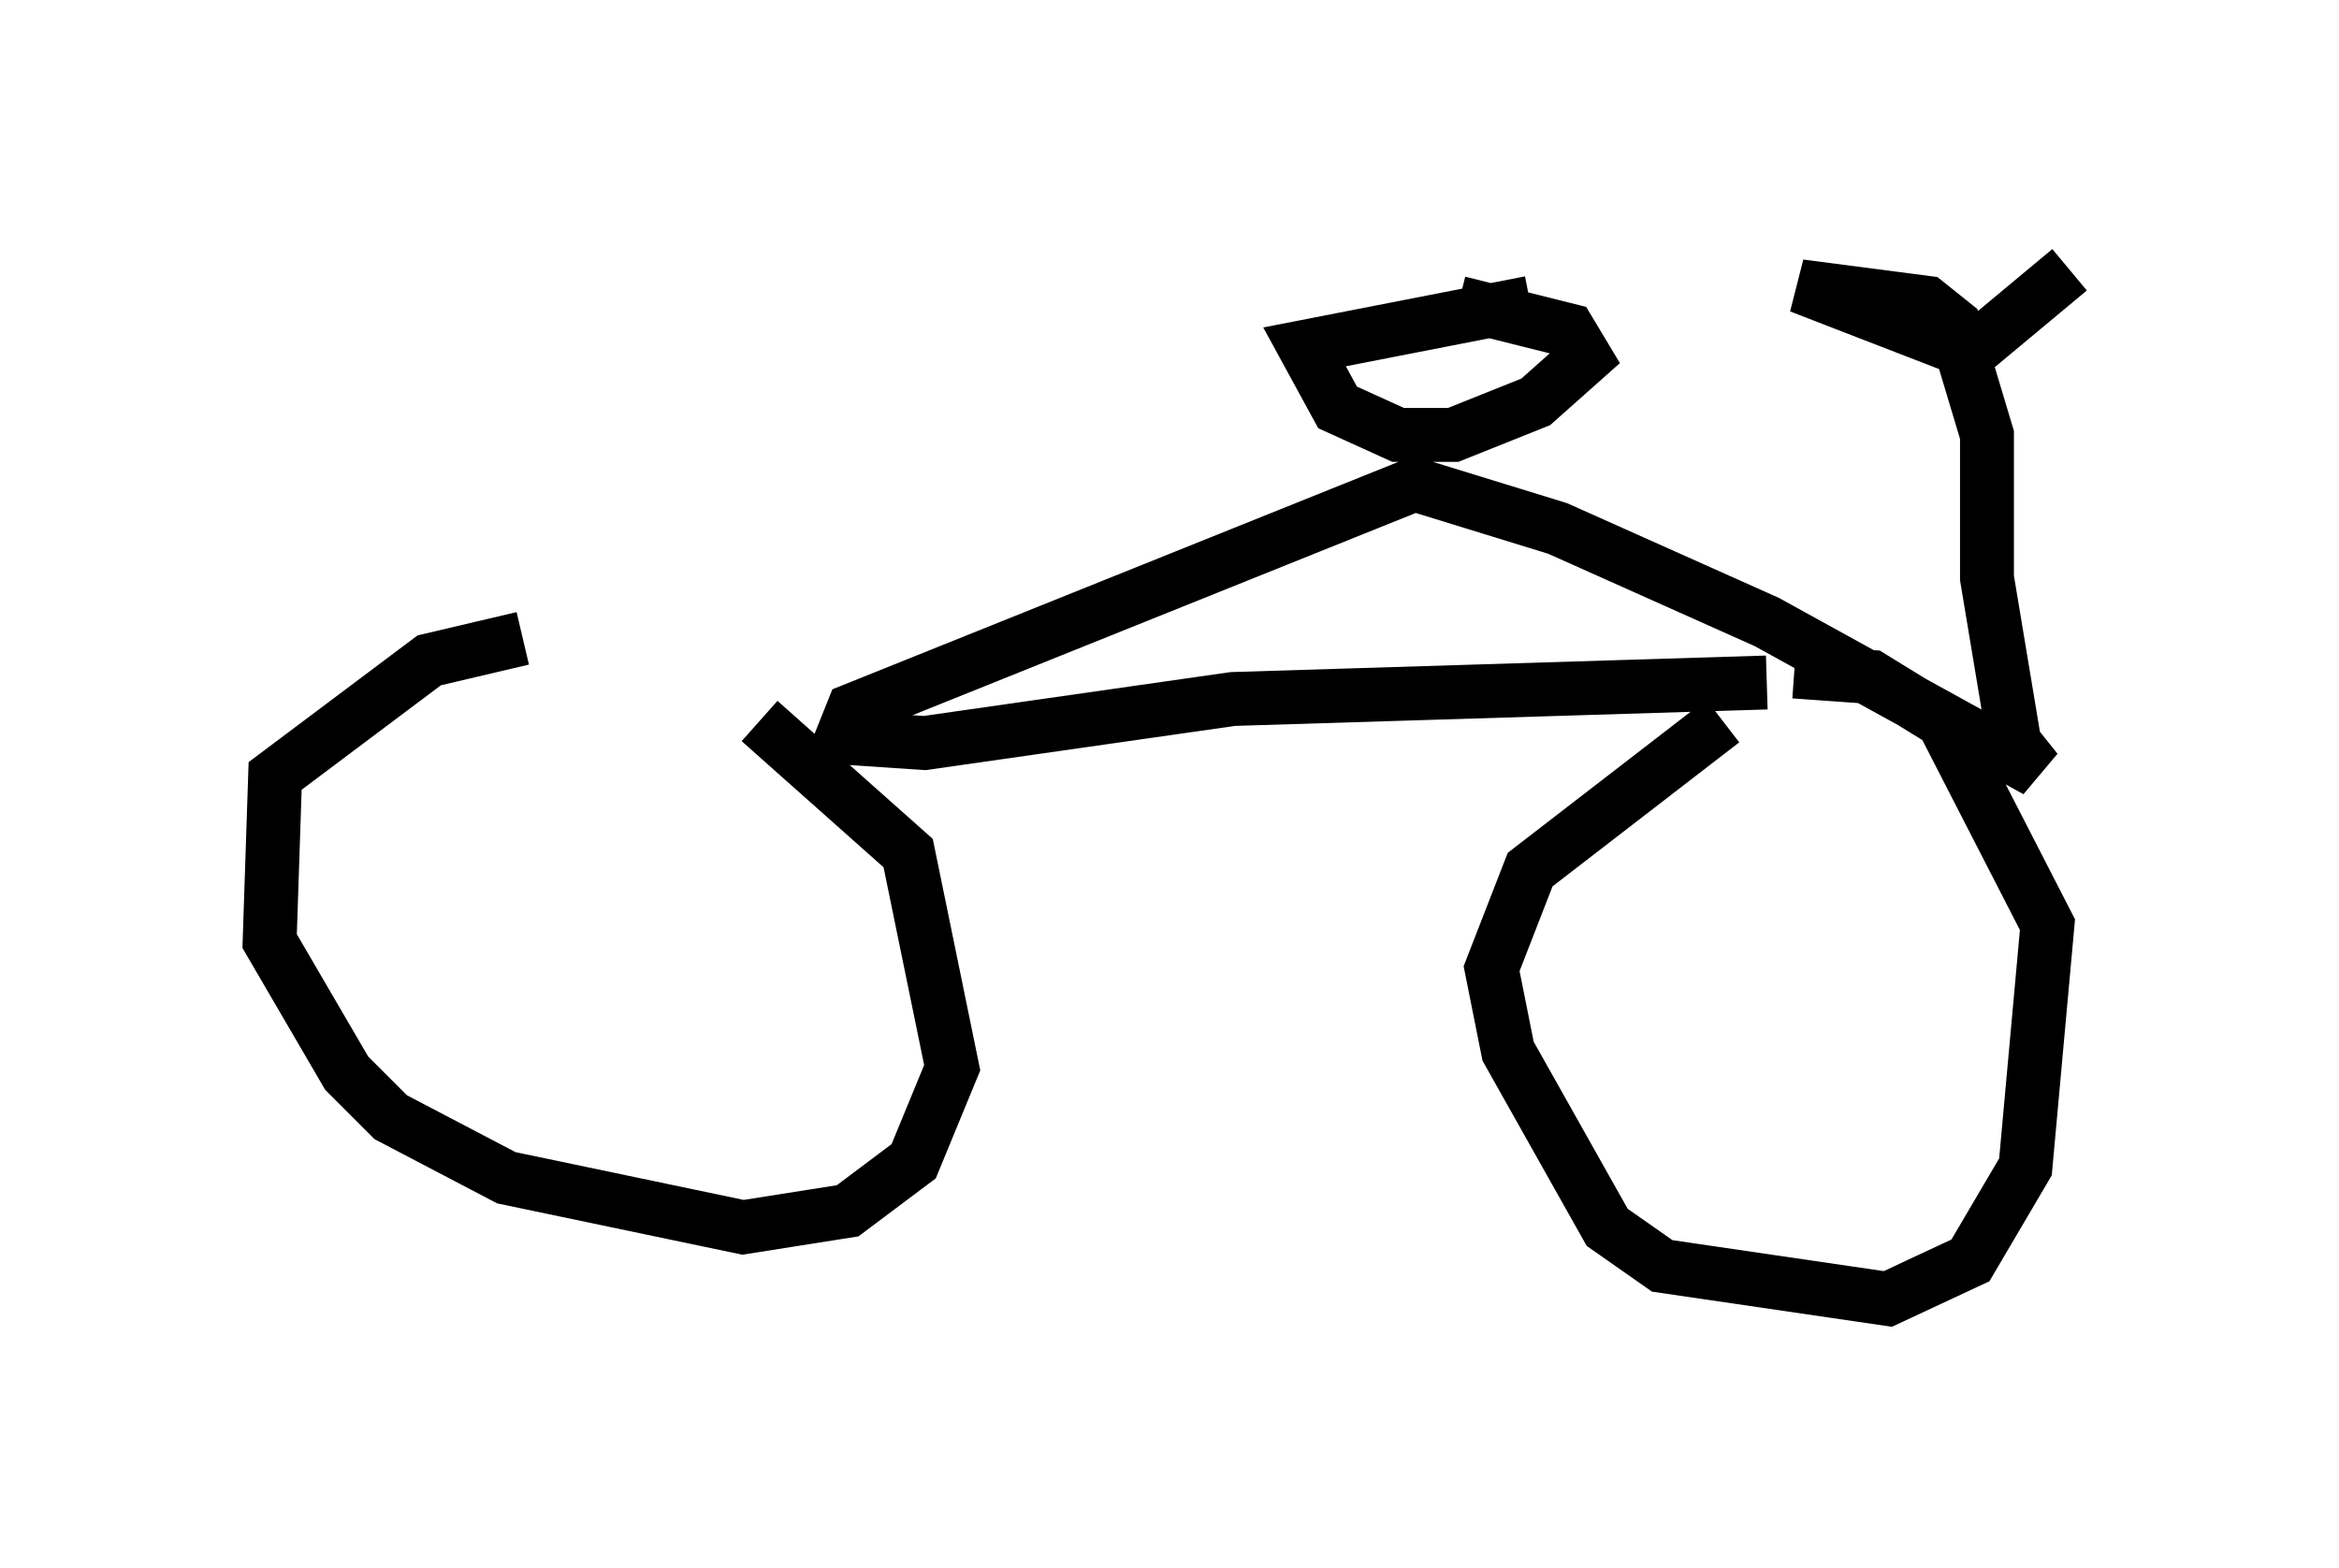 <?xml version="1.0" encoding="utf-8" ?>
<svg baseProfile="full" height="29.09" version="1.1" width="43.382" xmlns="http://www.w3.org/2000/svg" xmlns:ev="http://www.w3.org/2001/xml-events" xmlns:xlink="http://www.w3.org/1999/xlink"><defs /><rect fill="white" height="29.09" width="43.382" x="0" y="0" /><path d="M12.35, 11.84 m-2.654, 0.0 l-1.735, 0.408 -2.858, 2.144 l-0.102, 3.063 1.429, 2.45 l0.817, 0.817 2.144, 1.123 l4.39, 0.919 1.94, -0.306 l1.225, -0.919 0.715, -1.735 l-0.817, -3.981 -2.756, -2.45 m17.865, 0.0 l-3.573, 2.756 -0.715, 1.838 l0.306, 1.531 1.838, 3.267 l1.021, 0.715 4.185, 0.613 l1.531, -0.715 1.021, -1.735 l0.408, -4.492 -1.94, -3.777 l-1.327, -0.817 -1.429, -0.102 m-0.51, 0.204 l-9.902, 0.306 -5.717, 0.817 l-1.531, -0.102 0.204, -0.51 l10.413, -4.185 2.654, 0.817 l3.879, 1.735 5.002, 2.756 l-0.408, -0.51 -0.51, -3.063 l0.0, -2.654 -0.613, -2.042 l-0.51, -0.408 -2.348, -0.306 l3.165, 1.225 1.838, -1.531 m-10.004, 0.613 l-4.185, 0.817 0.613, 1.123 l1.123, 0.51 1.021, 0.0 l1.531, -0.613 0.919, -0.817 l-0.306, -0.51 -2.042, -0.51 " fill="none" stroke="black" stroke-width="1" /></svg>